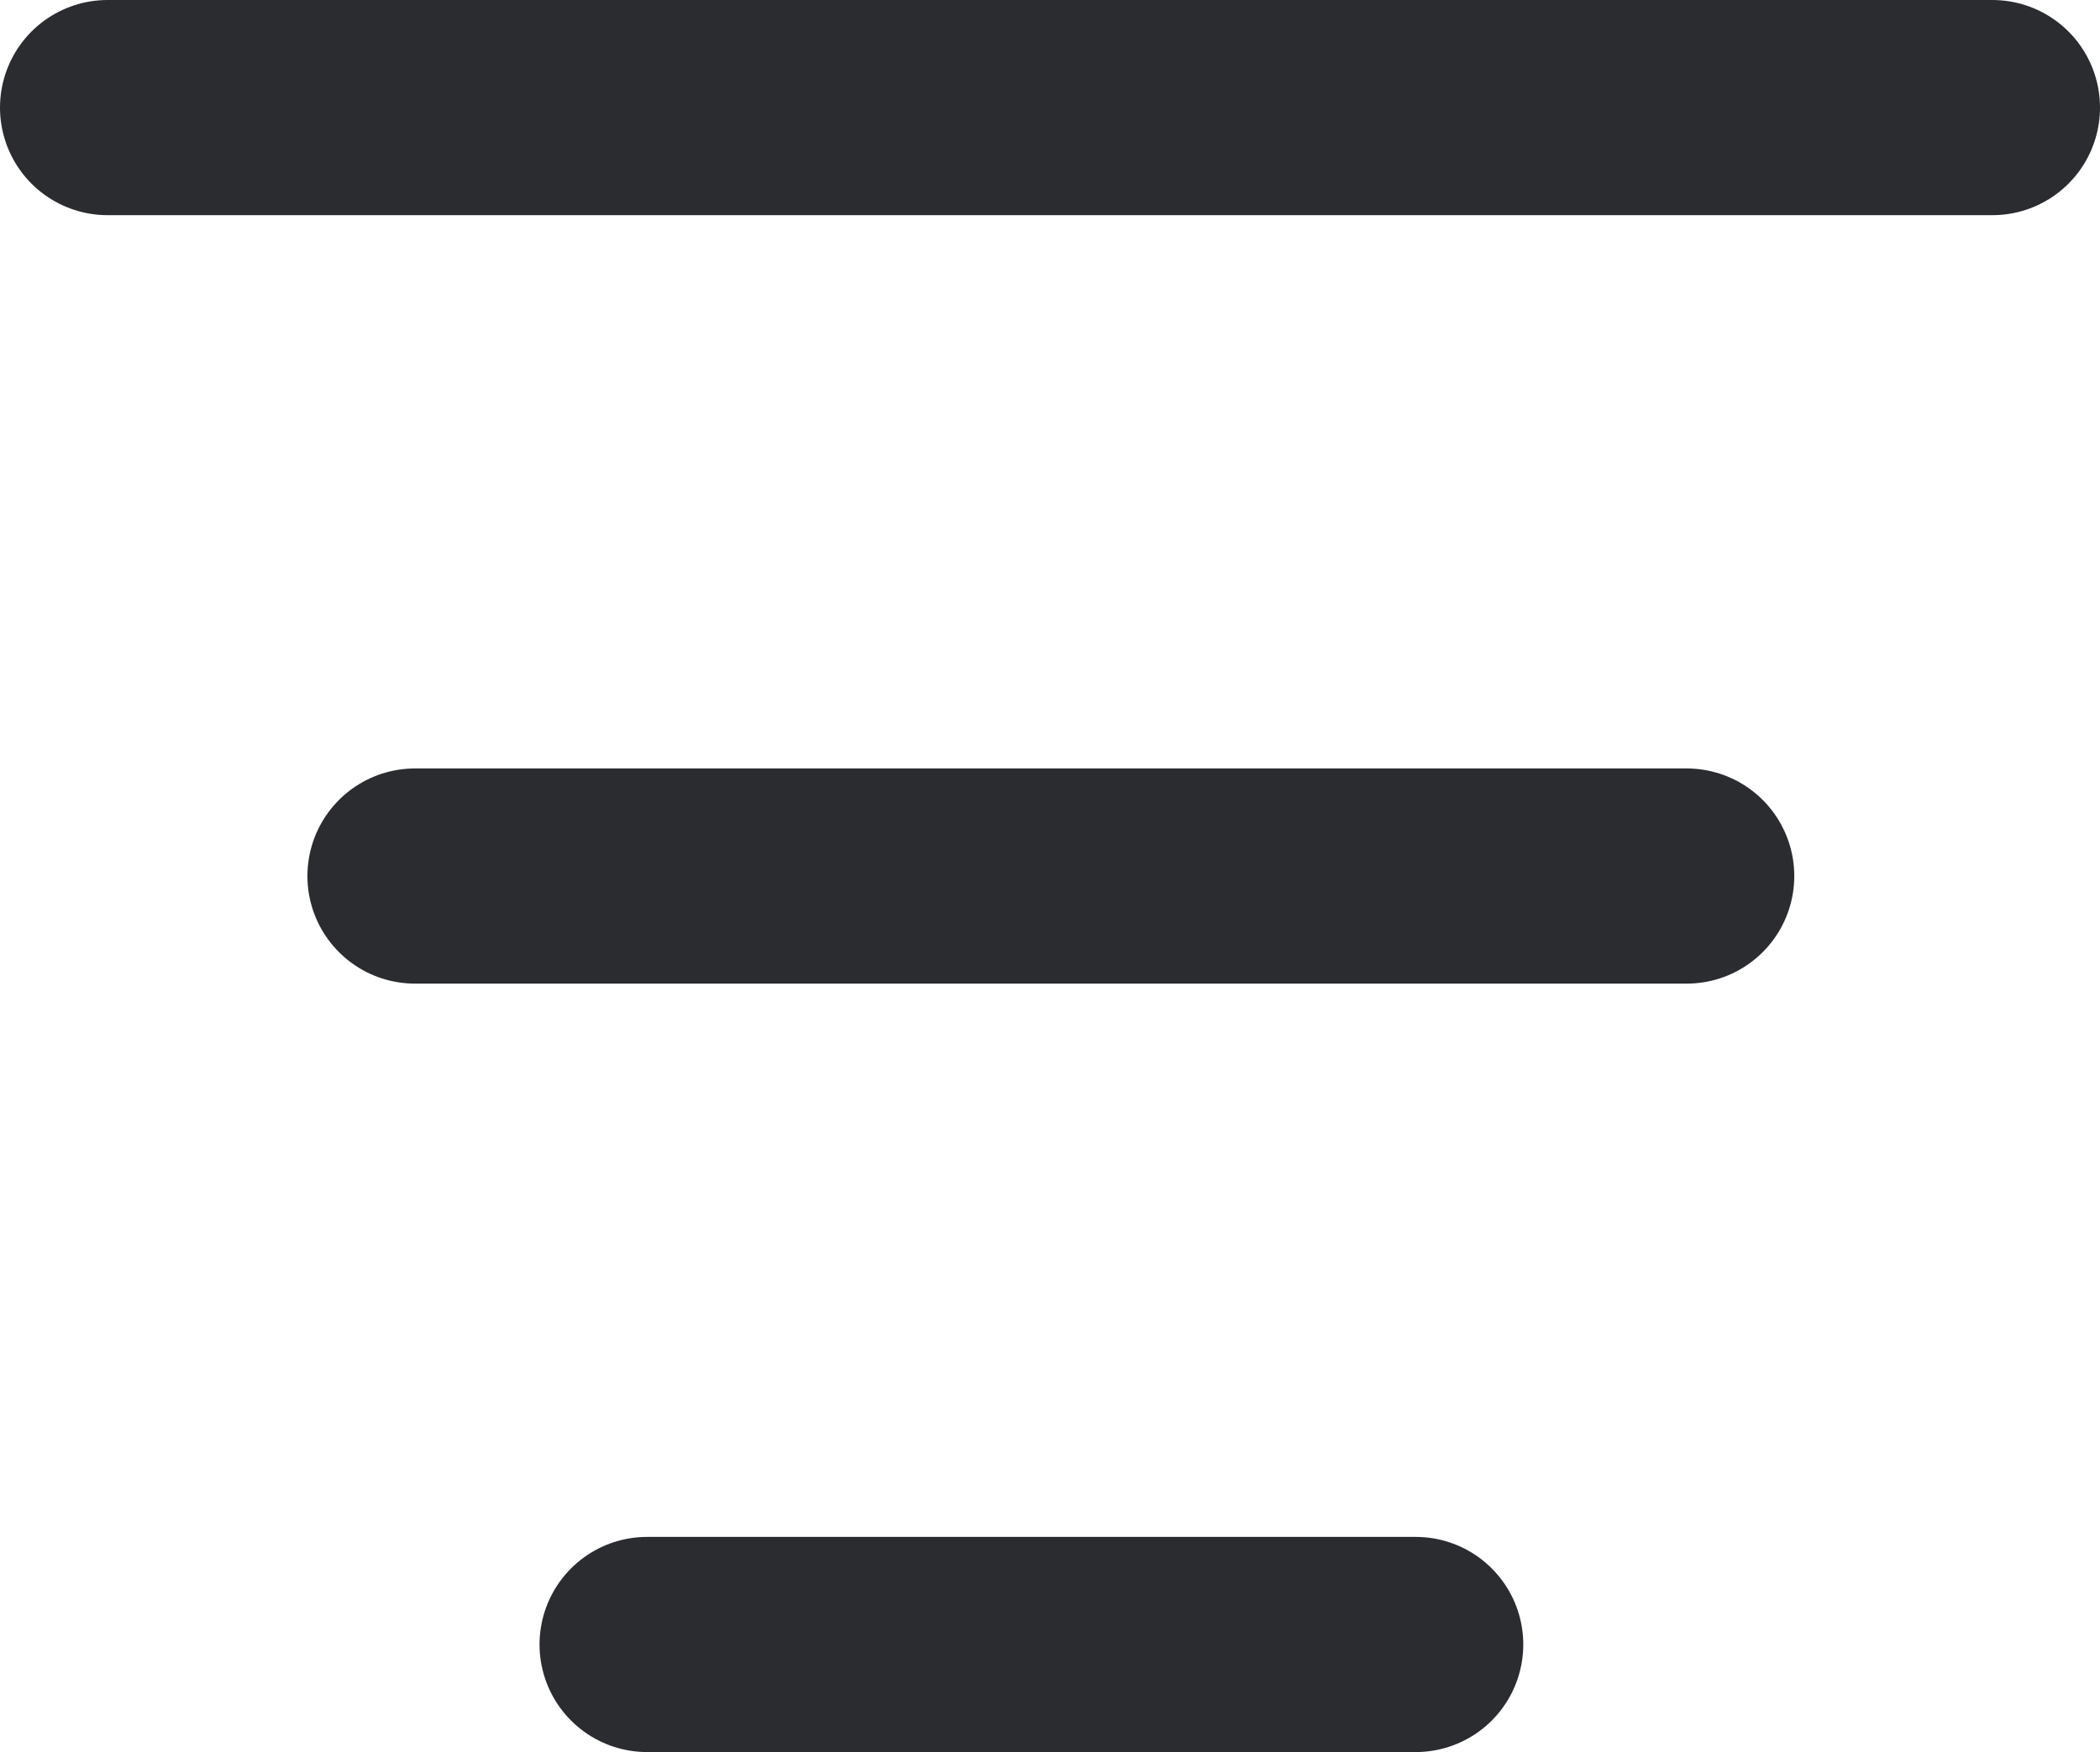 <svg xmlns="http://www.w3.org/2000/svg" width="13.662" height="11.4" viewBox="0 0 13.662 11.4">
  <g id="Group_17" data-name="Group 17" transform="translate(-1501.29 -843.8)">
    <line id="Line_4" data-name="Line 4" x2="12.262" transform="translate(1501.99 844.5)" fill="none" stroke="#2a2c30" stroke-linecap="round" stroke-width="1.4"/>
    <line id="Line_5" data-name="Line 5" x2="8.273" transform="translate(1503.99 849.5)" fill="none" stroke="#2a2c30" stroke-linecap="round" stroke-width="1.4"/>
    <line id="Line_6" data-name="Line 6" x2="5" transform="translate(1505.5 854.5)" fill="none" stroke="#2a2c30" stroke-linecap="round" stroke-width="1.4"/>
  </g>
</svg>
